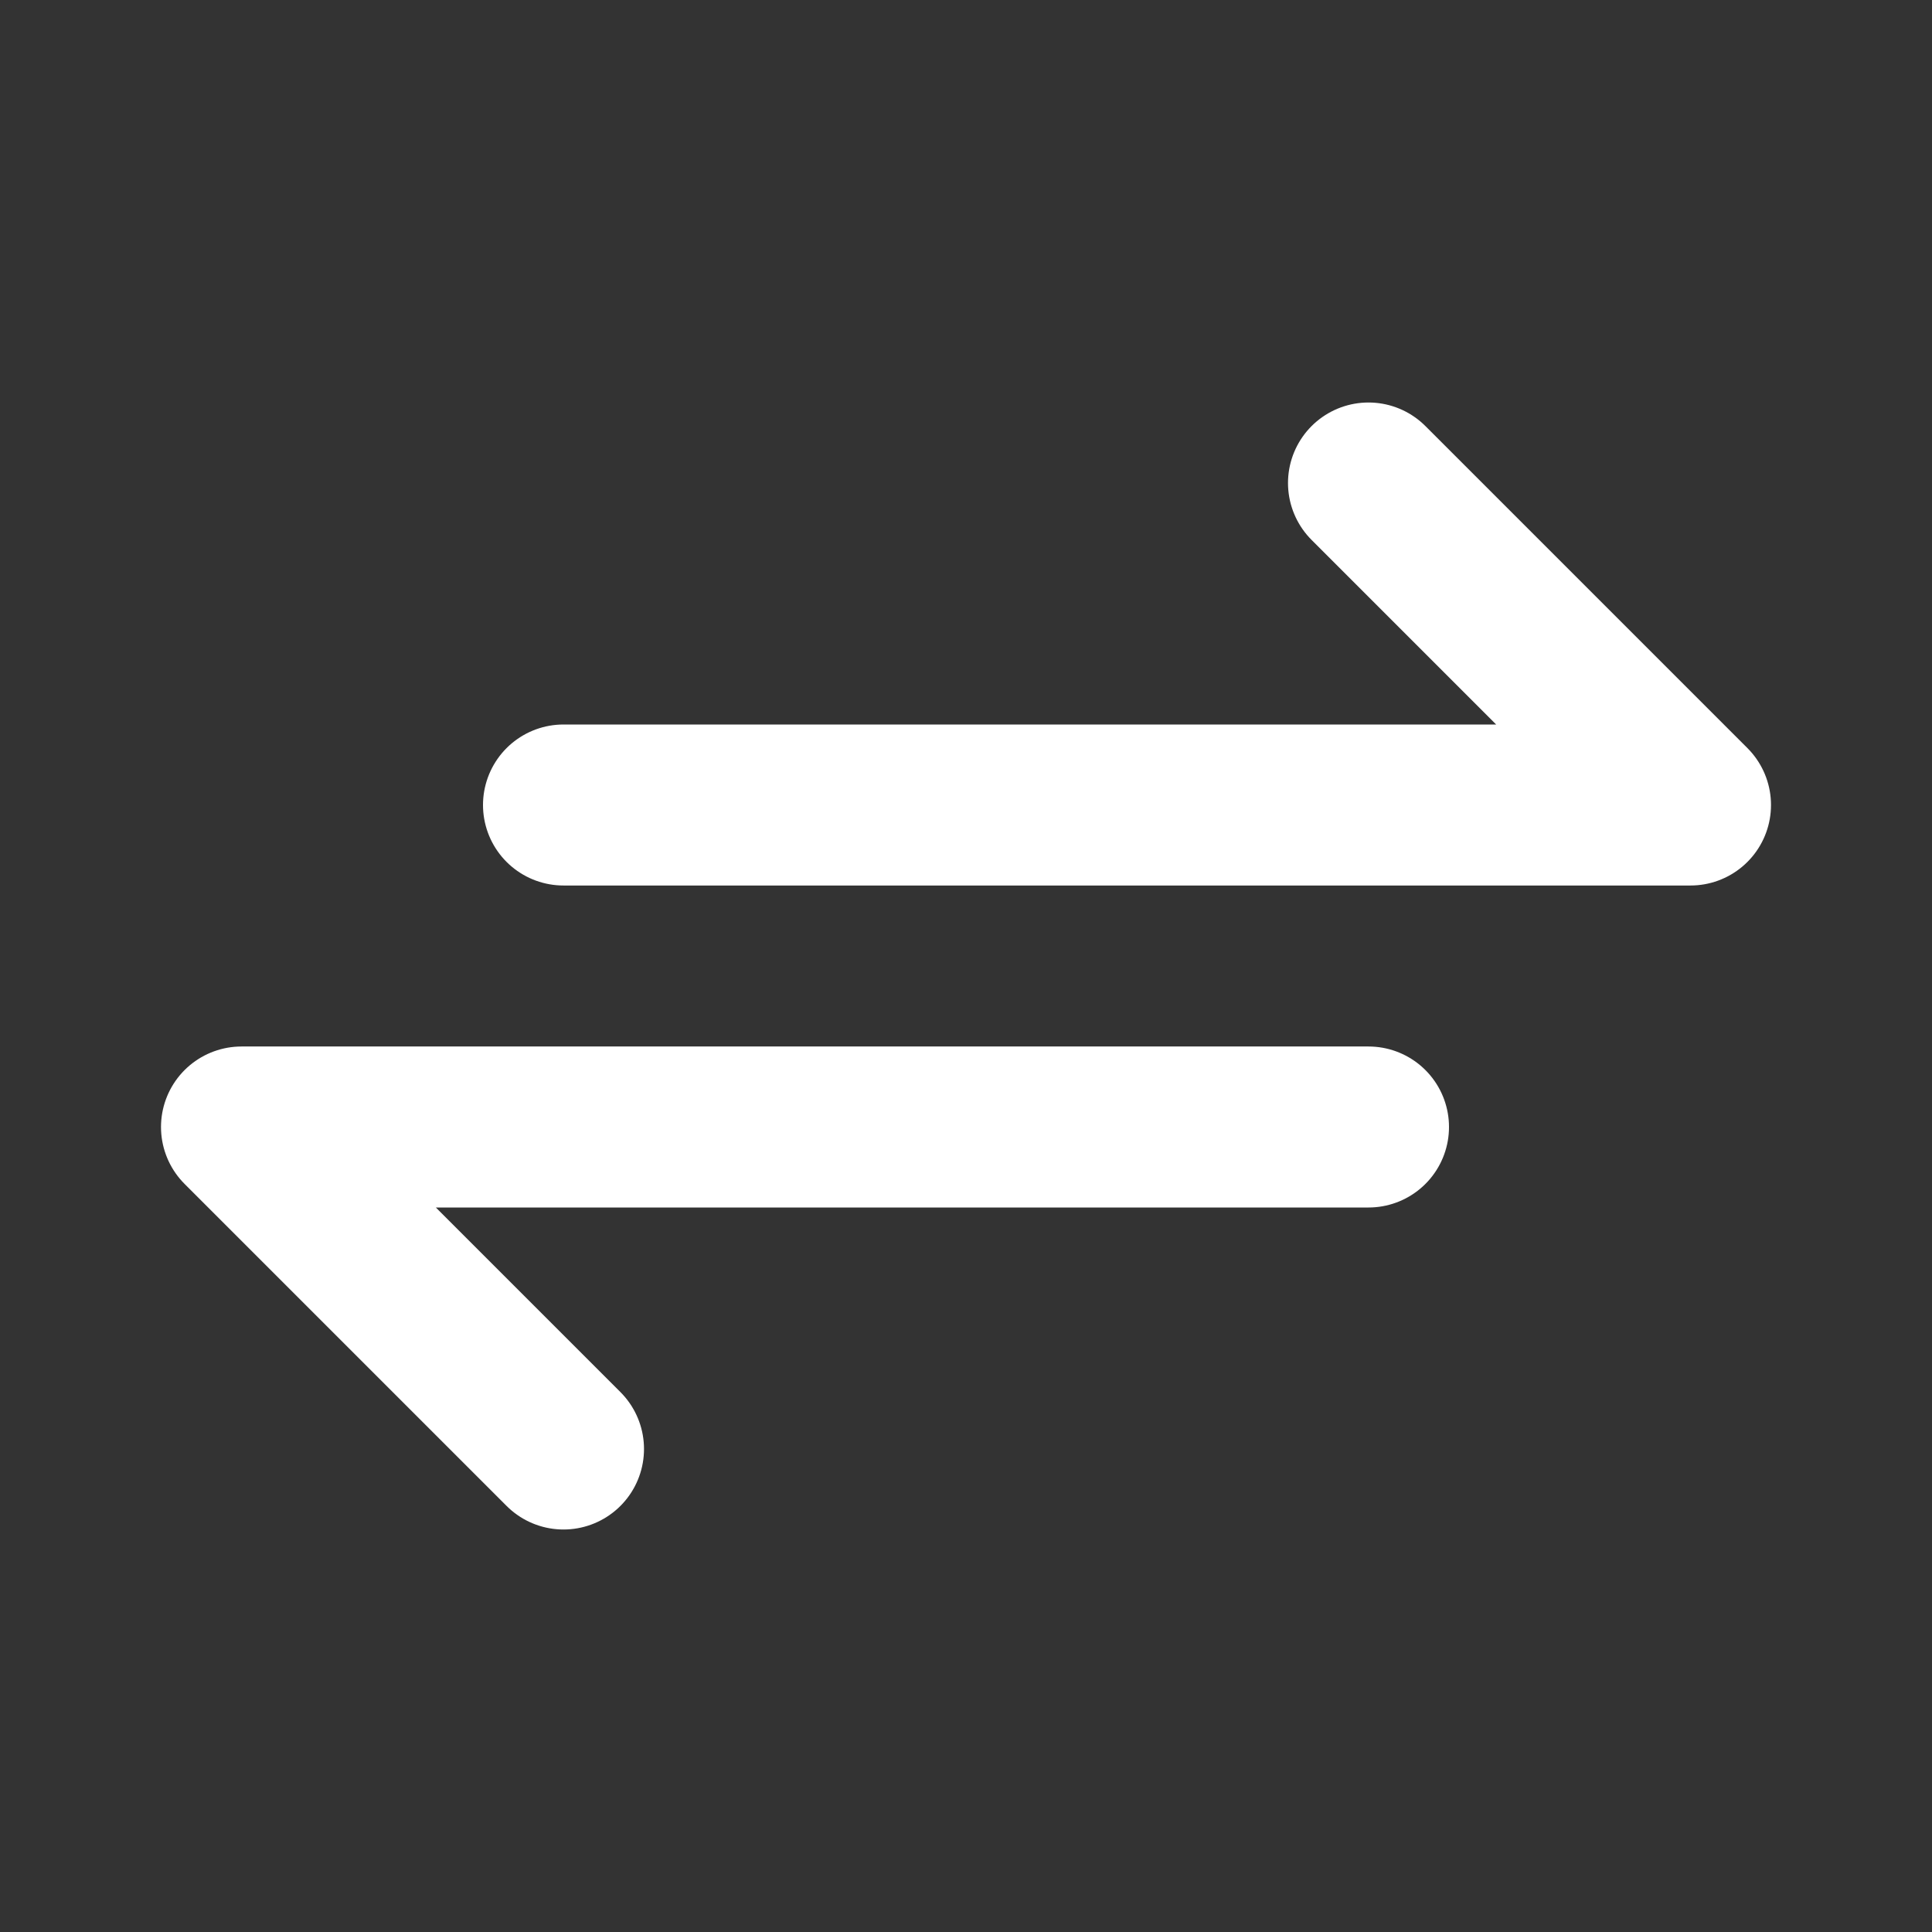 <svg width="24" height="24" viewBox="0 0 24 24" fill="none" xmlns="http://www.w3.org/2000/svg">
<rect x="0" y="0" width="24" height="24" fill="#333333" stroke="none"/>
<path d="M7 10H21L17 6M17 14H3L7 18" stroke="#ffffff" stroke-width="2" stroke-linecap="round" stroke-linejoin="round"/>
</svg>
